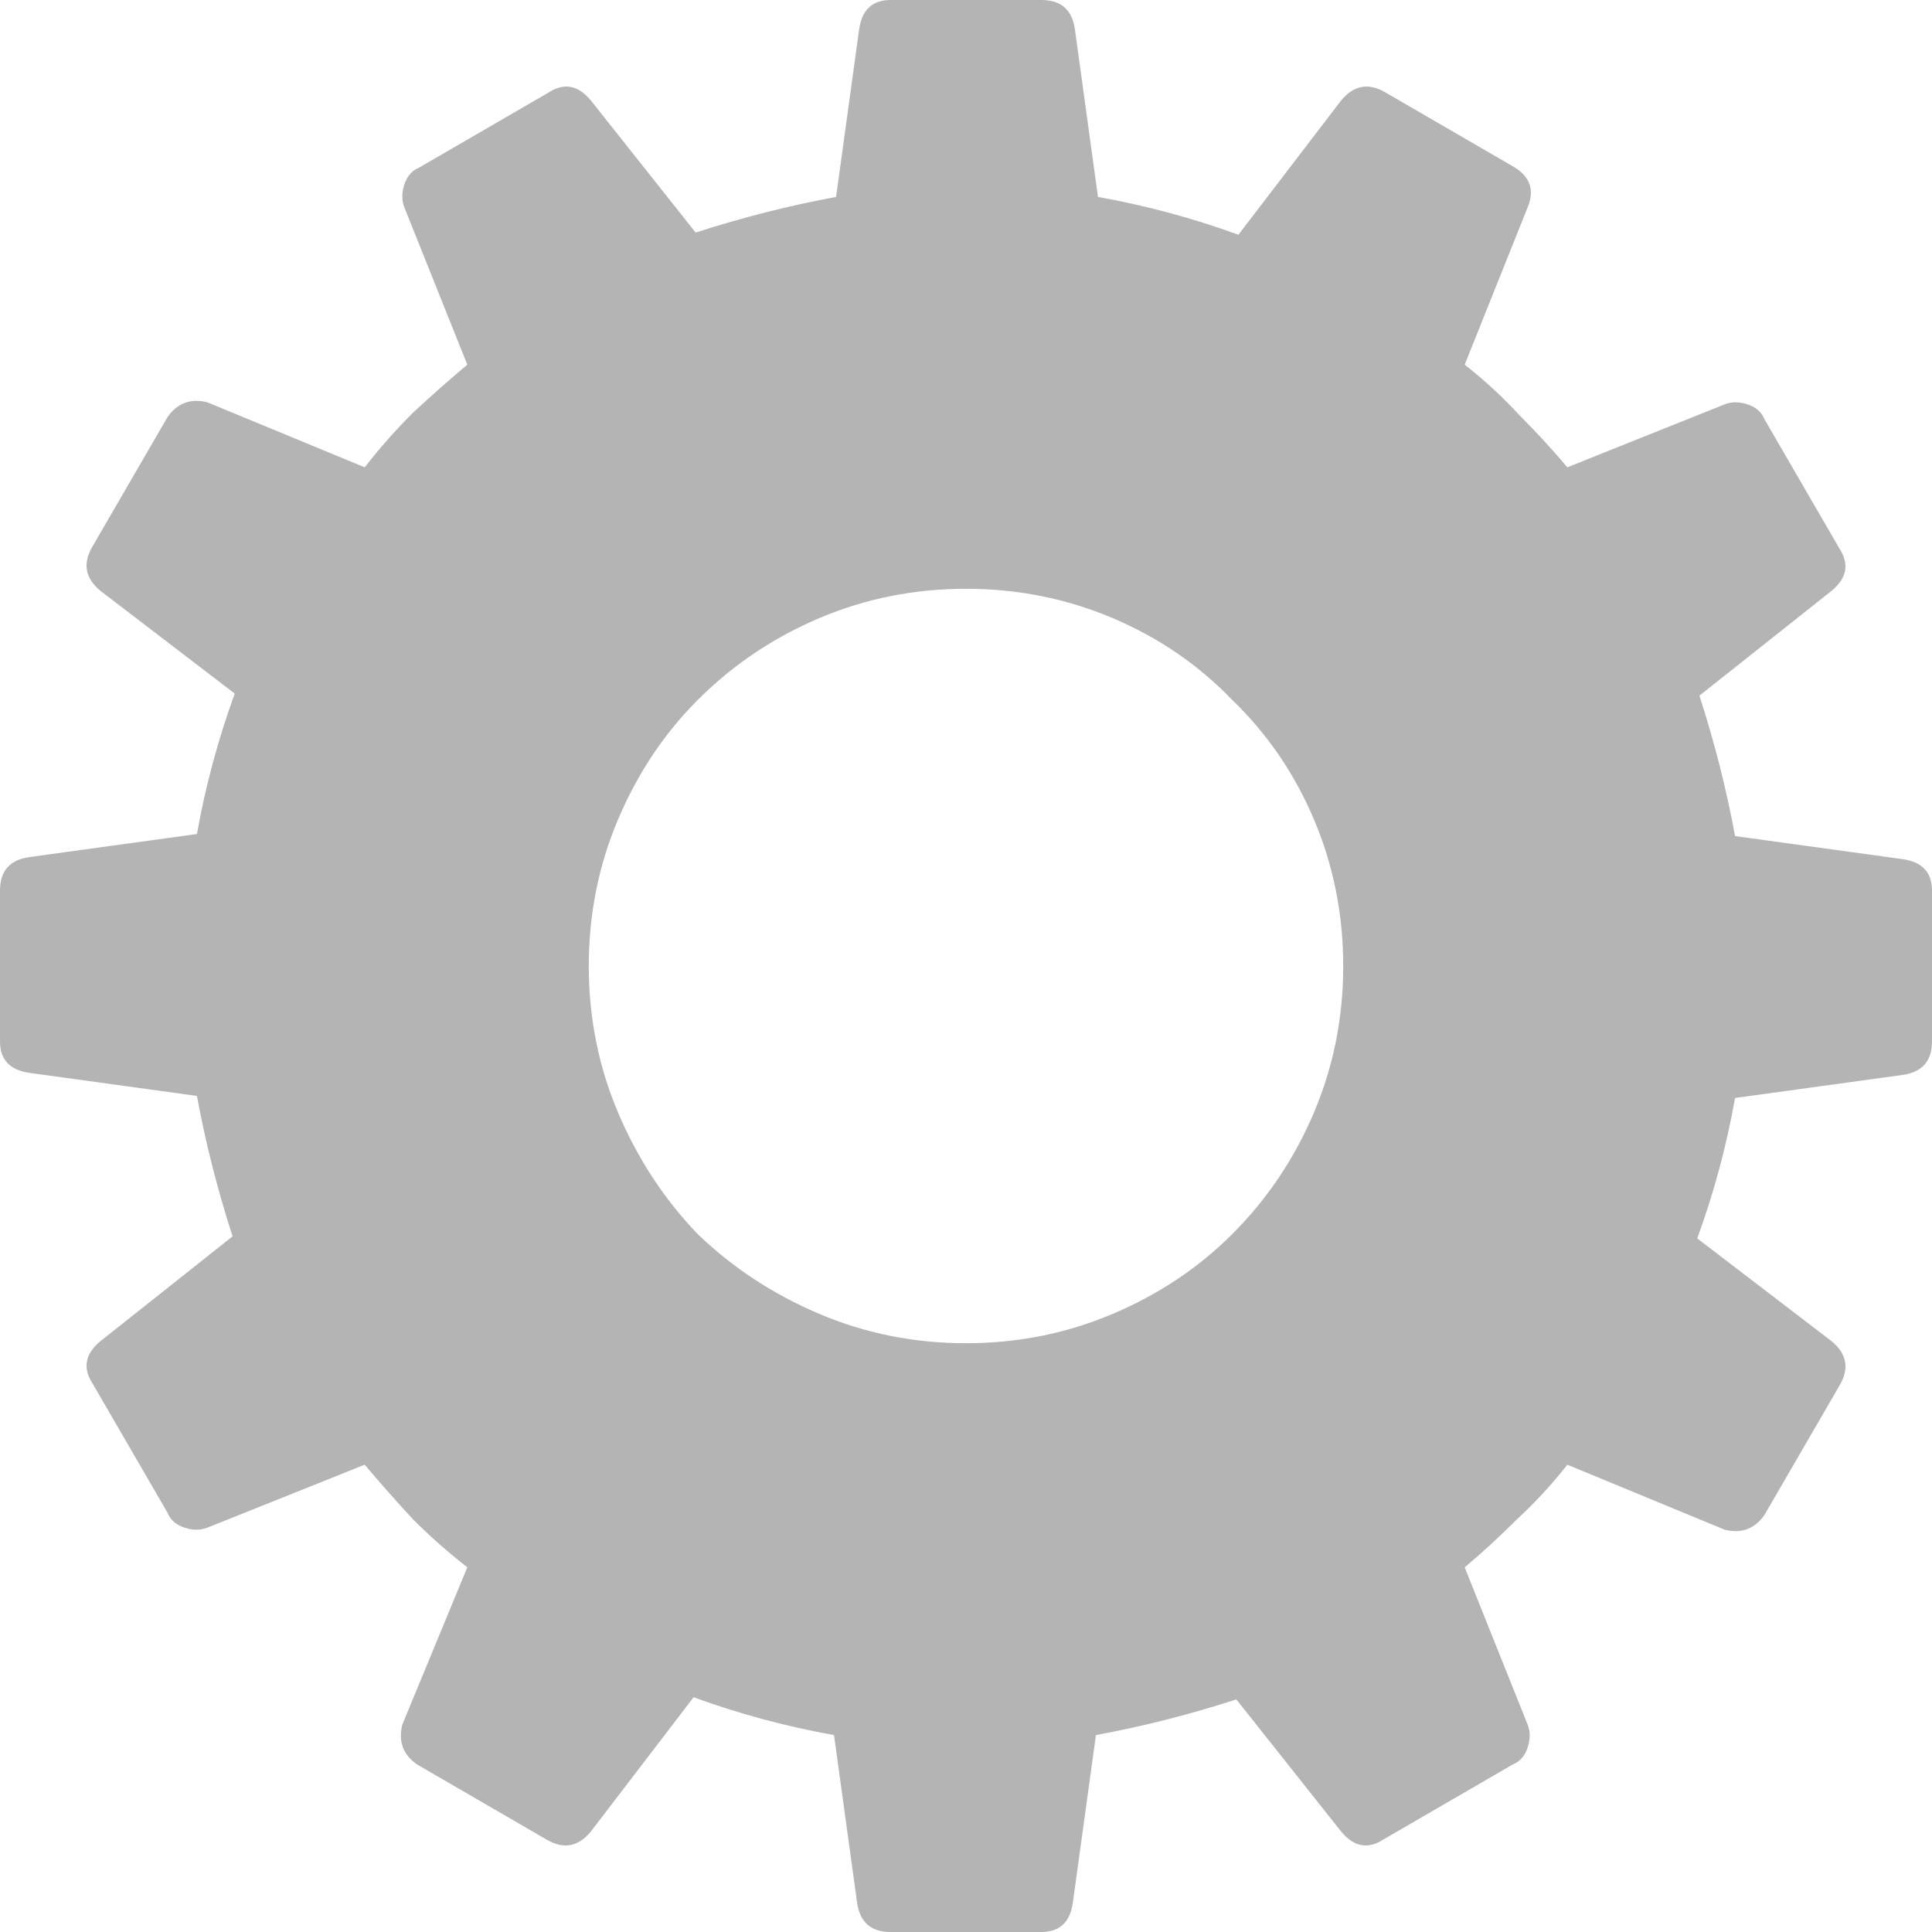 <svg width="16" height="16" viewBox="0 0 16 16" fill="none" xmlns="http://www.w3.org/2000/svg"><path d="M8 11.124C8.428 11.124 8.833 11.043 9.215 10.881C9.597 10.719 9.926 10.499 10.204 10.221C10.493 9.932 10.719 9.597 10.881 9.215C11.043 8.833 11.124 8.428 11.124 8C11.124 7.572 11.043 7.167 10.881 6.785C10.719 6.403 10.493 6.074 10.204 5.796C9.926 5.507 9.597 5.281 9.215 5.119C8.833 4.957 8.428 4.876 8 4.876C7.572 4.876 7.167 4.957 6.785 5.119C6.403 5.281 6.068 5.507 5.779 5.796C5.501 6.074 5.281 6.403 5.119 6.785C4.957 7.167 4.876 7.572 4.876 8C4.876 8.428 4.957 8.833 5.119 9.215C5.281 9.597 5.501 9.932 5.779 10.221C6.068 10.499 6.403 10.719 6.785 10.881C7.167 11.043 7.572 11.124 8 11.124ZM14.369 6.924L15.757 7.115C15.919 7.138 16 7.225 16 7.375V8.625C16 8.787 15.919 8.879 15.757 8.902L14.369 9.093C14.299 9.487 14.195 9.874 14.056 10.256L15.167 11.106C15.294 11.21 15.317 11.332 15.236 11.471L14.612 12.547C14.531 12.662 14.421 12.703 14.282 12.668L12.98 12.13C12.853 12.292 12.714 12.443 12.564 12.581C12.425 12.72 12.281 12.853 12.13 12.98L12.651 14.282C12.674 14.34 12.674 14.403 12.651 14.473C12.628 14.542 12.587 14.589 12.529 14.612L11.453 15.236C11.326 15.317 11.21 15.294 11.106 15.167L10.239 14.074C9.845 14.201 9.458 14.299 9.076 14.369L8.885 15.757C8.862 15.919 8.775 16 8.625 16H7.375C7.213 16 7.121 15.919 7.098 15.757L6.907 14.369C6.513 14.299 6.126 14.195 5.744 14.056L4.894 15.167C4.79 15.294 4.668 15.317 4.529 15.236L3.453 14.612C3.338 14.531 3.297 14.421 3.332 14.282L3.87 12.98C3.708 12.853 3.557 12.72 3.419 12.581C3.28 12.431 3.147 12.28 3.02 12.13L1.718 12.651C1.66 12.674 1.597 12.674 1.527 12.651C1.458 12.628 1.411 12.587 1.388 12.529L0.764 11.453C0.683 11.326 0.706 11.21 0.833 11.106L1.926 10.239C1.799 9.845 1.701 9.458 1.631 9.076L0.243 8.885C0.081 8.862 0 8.775 0 8.625V7.375C0 7.213 0.081 7.121 0.243 7.098L1.631 6.907C1.701 6.513 1.805 6.126 1.944 5.744L0.833 4.894C0.706 4.79 0.683 4.668 0.764 4.529L1.388 3.453C1.469 3.338 1.579 3.297 1.718 3.332L3.02 3.87C3.147 3.708 3.28 3.557 3.419 3.419C3.569 3.28 3.719 3.147 3.87 3.02L3.349 1.718C3.326 1.66 3.326 1.597 3.349 1.527C3.372 1.458 3.413 1.411 3.471 1.388L4.547 0.764C4.674 0.683 4.79 0.706 4.894 0.833L5.761 1.926C6.155 1.799 6.542 1.701 6.924 1.631L7.115 0.243C7.138 0.081 7.225 0 7.375 0H8.625C8.787 0 8.879 0.081 8.902 0.243L9.093 1.631C9.487 1.701 9.874 1.805 10.256 1.944L11.106 0.833C11.21 0.706 11.332 0.683 11.471 0.764L12.547 1.388C12.674 1.469 12.709 1.579 12.651 1.718L12.13 3.02C12.292 3.147 12.443 3.286 12.581 3.436C12.72 3.575 12.853 3.719 12.98 3.87L14.282 3.349C14.34 3.326 14.403 3.326 14.473 3.349C14.542 3.372 14.589 3.413 14.612 3.471L15.236 4.547C15.317 4.674 15.294 4.79 15.167 4.894L14.074 5.761C14.201 6.155 14.299 6.542 14.369 6.924Z" fill="#B4B4B4"/></svg>
